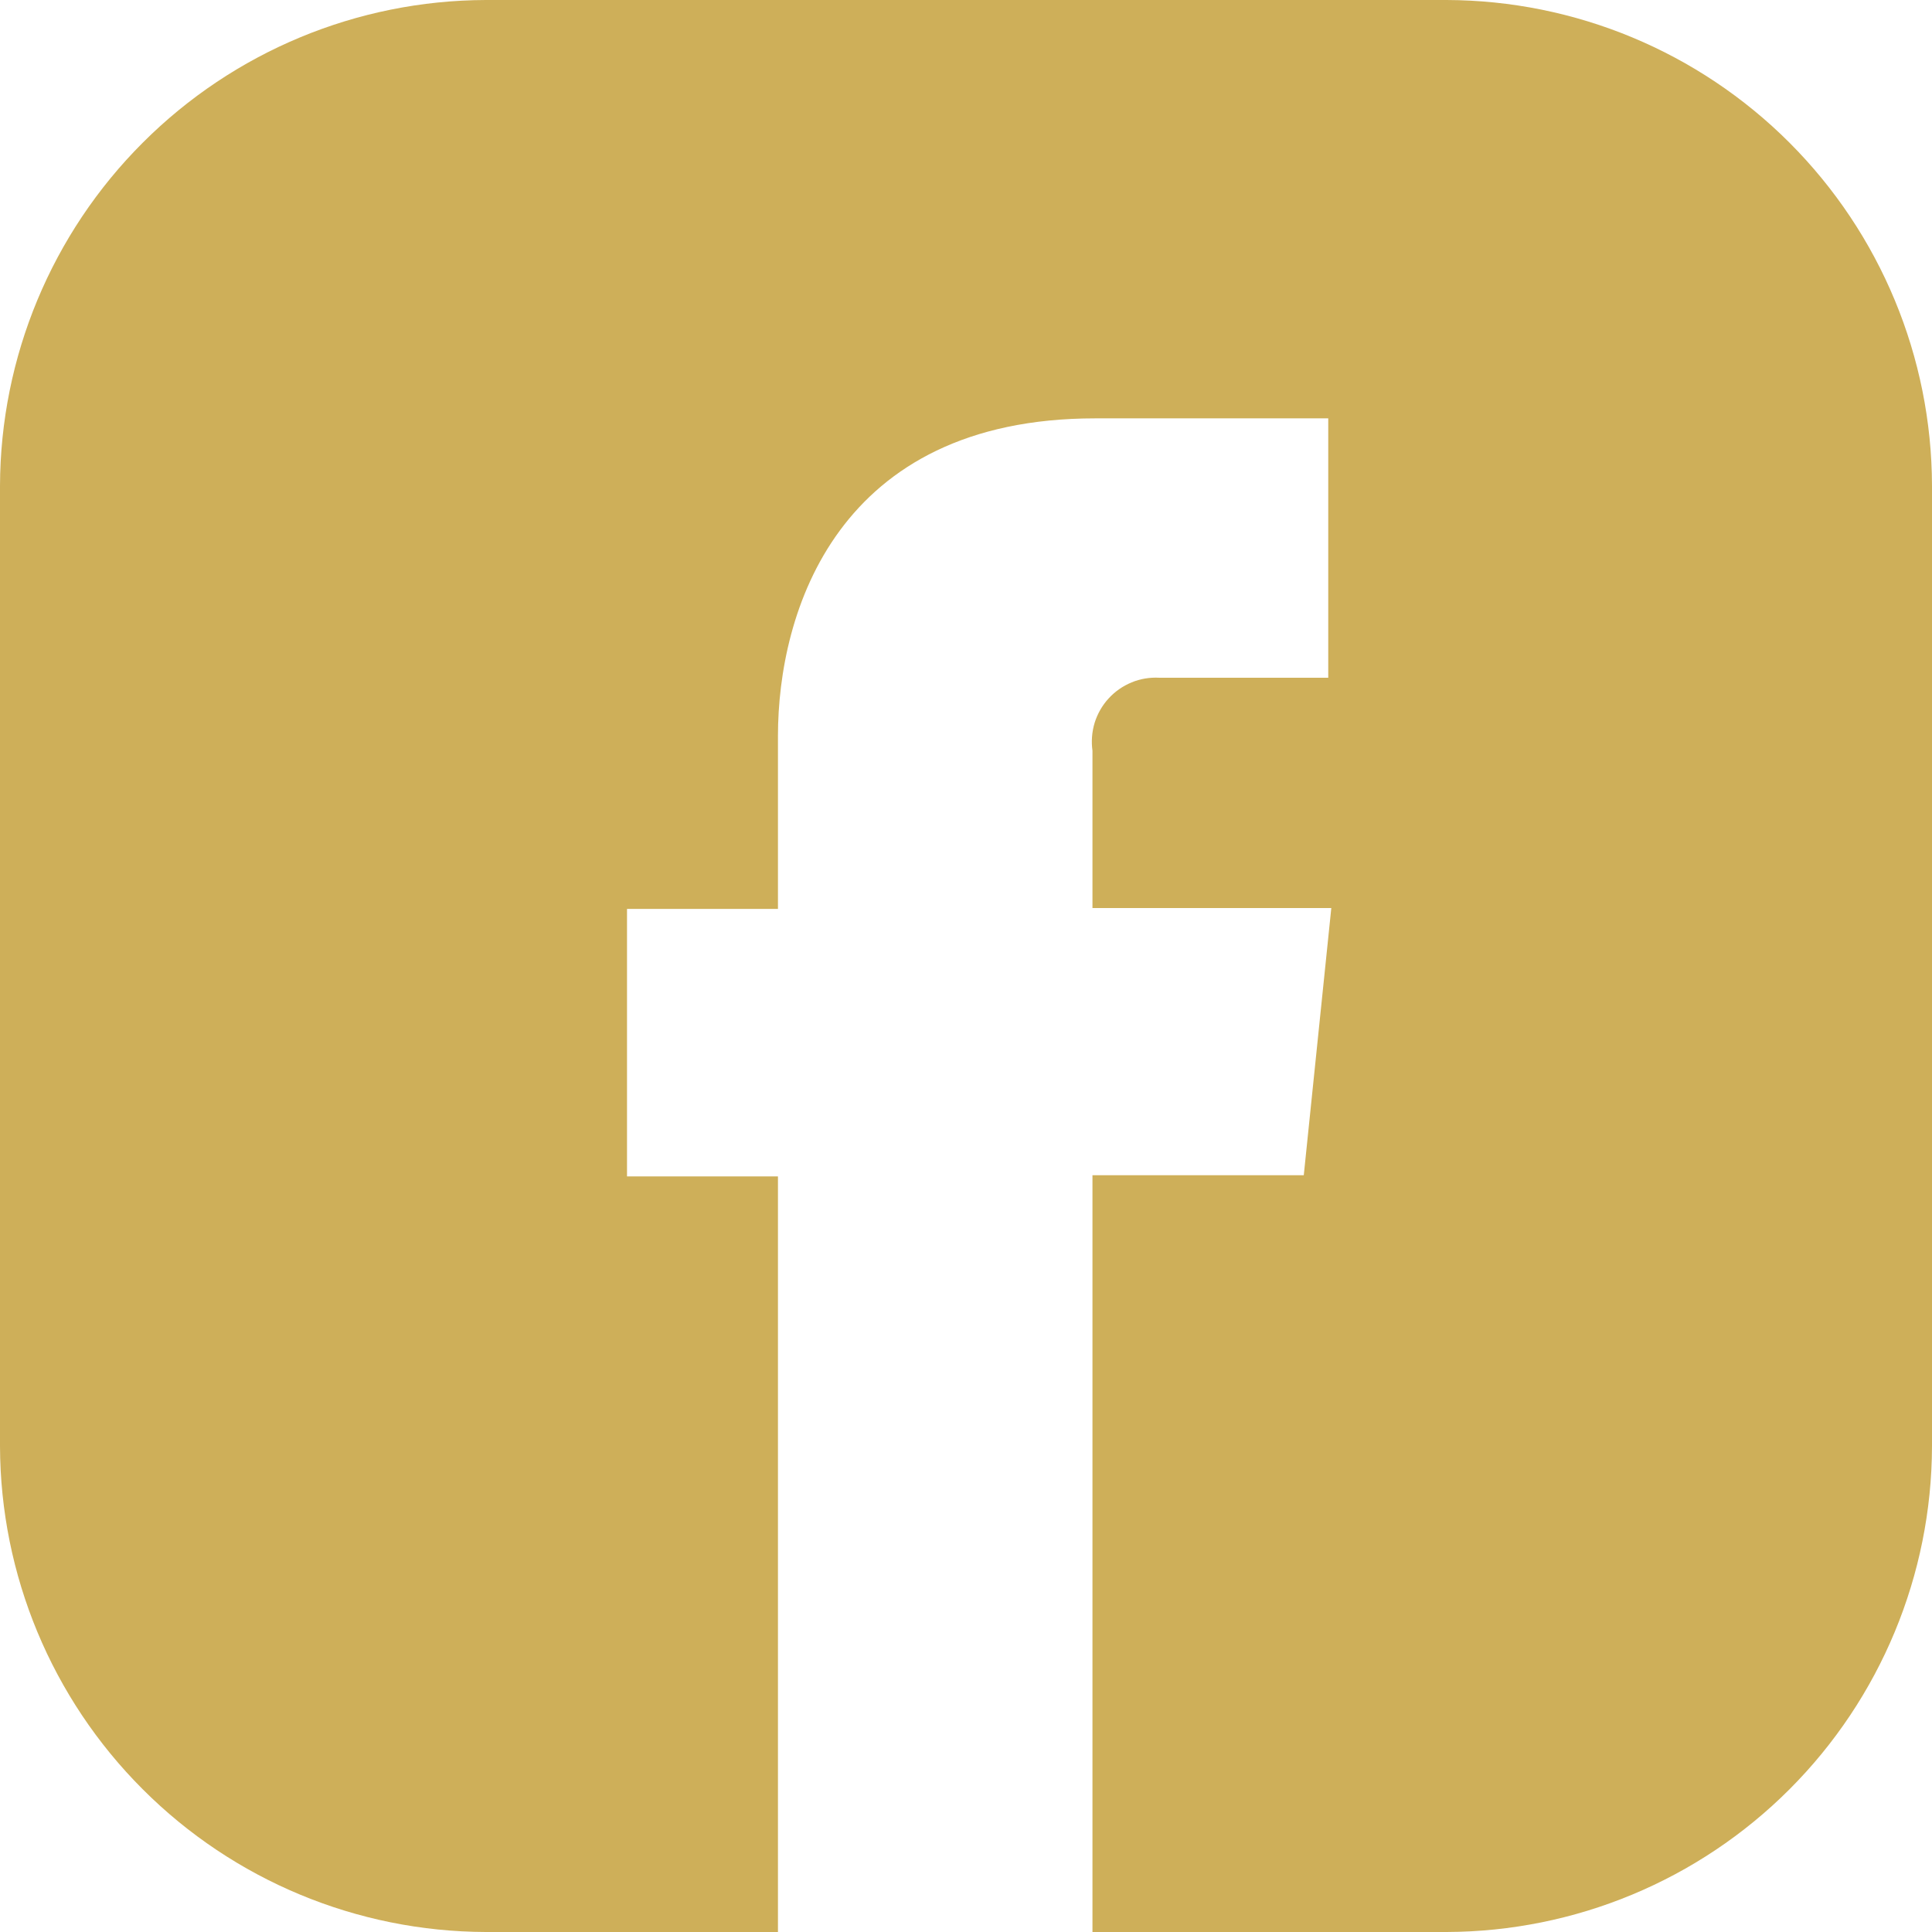 <svg width="24" height="24" viewBox="0 0 24 24" fill="none" xmlns="http://www.w3.org/2000/svg">
<g clip-path="url(#clip0_1_94)">
<path d="M24 6.034V17.966C23.996 19.565 23.36 21.096 22.23 22.227C21.1 23.358 19.568 23.995 17.97 24H13.571V14.599H16.196L16.538 11.28H13.571V9.326C13.555 9.21 13.564 9.091 13.598 8.979C13.633 8.867 13.692 8.763 13.771 8.677C13.85 8.59 13.948 8.522 14.057 8.477C14.165 8.432 14.283 8.413 14.4 8.419H16.5V5.197H13.605C10.395 5.197 9.664 7.605 9.664 9.143V11.291H7.789V14.614H9.664V24H6.034C4.435 23.995 2.903 23.358 1.773 22.227C0.642 21.097 0.005 19.565 0 17.966L0 6.034C0.005 4.435 0.642 2.903 1.773 1.773C2.903 0.642 4.435 0.005 6.034 0L17.97 0C19.568 0.005 21.1 0.642 22.23 1.773C23.36 2.904 23.996 4.435 24 6.034V6.034Z" fill="#CEAF59"/>
</g>
<defs>
<clipPath id="clip0_1_94">
<rect width="24" height="24" fill="white"/>
</clipPath>
</defs>
</svg>
